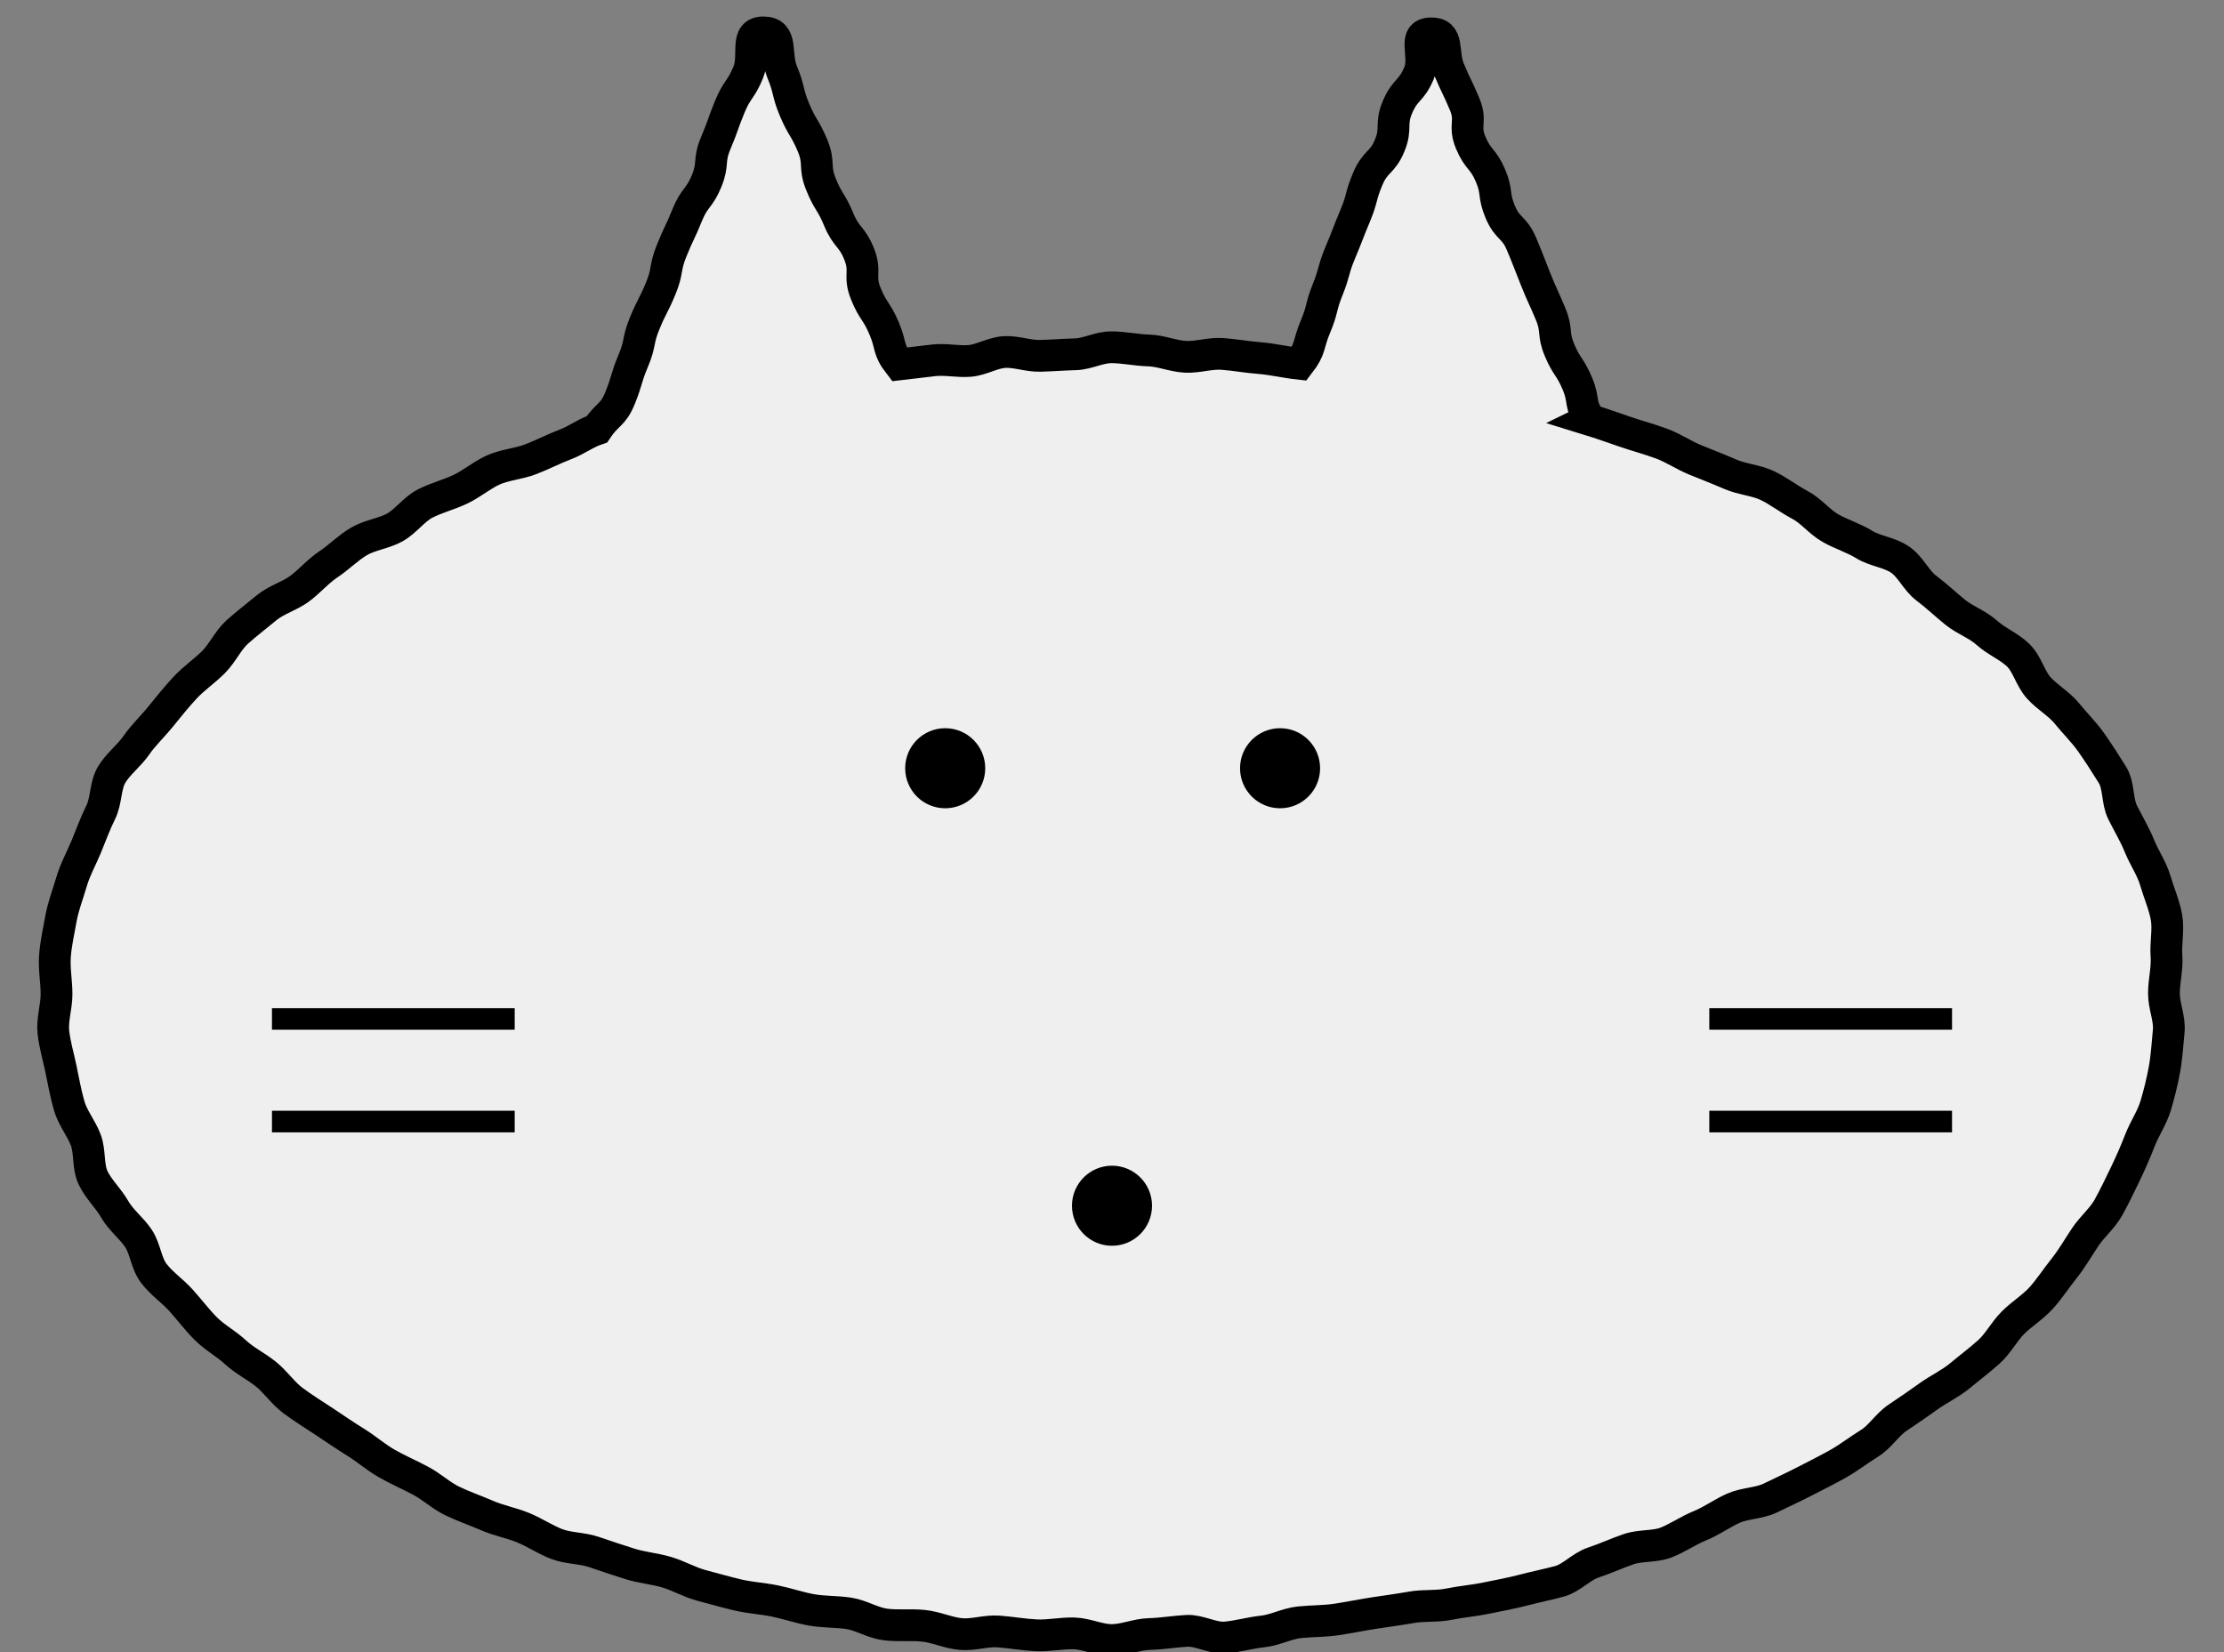 <?xml version="1.0" encoding="UTF-8"?>
<svg id="_아이콘" data-name="아이콘" xmlns="http://www.w3.org/2000/svg" width="70" height="52" viewBox="0 0 70 52">
  <rect x="0" y="0" width="70" height="52" fill="#808080" stroke="none"/>
  <g>
    <path d="M50.04,13.2c-.34-.49-.16-.57-.39-1.12s-.33-.51-.56-1.05-.06-.61-.29-1.16-.25-.54-.47-1.09-.21-.55-.44-1.1-.44-.46-.67-1.01-.08-.61-.31-1.15-.39-.48-.62-1.03.04-.66-.19-1.21-.26-.54-.49-1.09.02-1.16-.58-1.14-.13.69-.37,1.26-.43.49-.67,1.05-.02.66-.25,1.22-.45.48-.69,1.05-.16.6-.4,1.17-.22.57-.46,1.14-.17.6-.4,1.17-.15.61-.39,1.18-.13.67-.51,1.16c-.38-.04-.86-.15-1.25-.18s-.77-.1-1.16-.13-.78.11-1.17.09-.77-.19-1.16-.2-.78-.1-1.17-.1-.75.21-1.12.22-.74.04-1.12.05-.75-.14-1.12-.12-.73.25-1.1.28-.75-.06-1.12-.02-.73.09-1.09.13c-.38-.49-.24-.56-.48-1.13s-.35-.53-.58-1.1.02-.68-.21-1.25-.4-.5-.64-1.08-.33-.54-.56-1.11-.03-.66-.27-1.23-.32-.54-.56-1.11-.15-.61-.39-1.19.04-1.24-.58-1.25-.26.7-.49,1.26-.35.52-.58,1.08-.2.57-.44,1.14-.06.64-.29,1.2-.38.5-.61,1.07-.26.55-.49,1.12-.11.62-.34,1.18-.28.55-.51,1.11-.12.61-.36,1.18-.18.59-.41,1.16-.39.48-.73.99c-.38.13-.63.34-1,.48s-.73.33-1.1.47-.8.17-1.16.33-.68.44-1.04.61-.76.27-1.11.45-.61.56-.95.75-.79.24-1.13.44-.63.5-.96.72-.6.54-.91.77-.74.35-1.04.6-.63.5-.92.76-.47.67-.75.95-.62.51-.89.8-.52.6-.77.91-.55.59-.77.91-.58.59-.78.93-.16.82-.34,1.18-.31.73-.46,1.09-.35.72-.46,1.1-.26.76-.33,1.15-.16.78-.19,1.18.05.8.05,1.2-.14.8-.1,1.19.16.78.24,1.17.15.78.26,1.16.38.7.52,1.07.06.83.23,1.19.48.64.68.99.53.59.75.92.24.79.49,1.11.58.54.85.84.5.61.78.89.64.47.93.74.65.44.96.69.53.59.85.83.65.44.98.66.65.44.99.65.63.47.98.67.7.35,1.06.54.65.47,1,.64.73.3,1.1.46.76.23,1.13.38.7.38,1.07.52.79.12,1.17.25.74.25,1.12.37.77.15,1.15.26.73.32,1.11.42.76.21,1.14.3.78.11,1.17.19.76.21,1.15.28.79.05,1.18.11.75.3,1.15.35.79,0,1.19.04.77.22,1.17.26.8-.11,1.2-.08.78.1,1.18.12.79-.07,1.19-.06.79.21,1.19.21.79-.18,1.19-.19.79-.08,1.18-.1.81.24,1.2.21.79-.15,1.18-.19.77-.25,1.16-.29.79-.03,1.18-.09.78-.14,1.17-.2.78-.11,1.17-.18.8-.02,1.19-.1.79-.11,1.17-.19.78-.15,1.16-.25.78-.18,1.15-.28.69-.47,1.06-.59.73-.29,1.11-.42.82-.07,1.18-.21.7-.38,1.07-.53.69-.39,1.05-.55.81-.15,1.16-.32.72-.34,1.07-.52.71-.36,1.05-.55.66-.44,1-.65.56-.59.89-.81.65-.44.97-.67.69-.4.99-.65.62-.49.91-.75.48-.64.76-.92.63-.49.89-.78.48-.63.72-.93.44-.65.66-.98.54-.59.73-.93.36-.7.53-1.05.33-.72.47-1.08.38-.71.49-1.08.21-.77.28-1.16.09-.79.13-1.18-.15-.79-.15-1.19.11-.79.08-1.19.07-.82,0-1.21-.24-.77-.35-1.15-.35-.72-.5-1.09-.35-.7-.53-1.06-.11-.84-.32-1.18-.43-.68-.66-1.01-.52-.61-.77-.92-.62-.51-.89-.81-.36-.75-.65-1.03-.68-.43-.98-.7-.69-.4-1-.65-.59-.52-.91-.76-.49-.67-.83-.9-.78-.26-1.12-.47-.72-.32-1.07-.52-.6-.54-.96-.73-.67-.44-1.03-.61-.78-.19-1.15-.35-.73-.3-1.1-.45-.7-.38-1.08-.52-.76-.24-1.14-.37-.74-.26-1.13-.38Z" fill="#efefef"/>
    <path d="M50.04,13.2c-.34-.49-.16-.57-.39-1.12s-.33-.51-.56-1.05-.06-.61-.29-1.16-.25-.54-.47-1.09-.21-.55-.44-1.1-.44-.46-.67-1.01-.08-.61-.31-1.15-.39-.48-.62-1.03.04-.66-.19-1.21-.26-.54-.49-1.09.02-1.16-.58-1.14-.13.69-.37,1.26-.43.49-.67,1.05-.02.66-.25,1.22-.45.48-.69,1.05-.16.6-.4,1.17-.22.57-.46,1.14-.17.6-.4,1.17-.15.61-.39,1.18-.13.67-.51,1.16c-.38-.04-.86-.15-1.25-.18s-.77-.1-1.16-.13-.78.11-1.17.09-.77-.19-1.16-.2-.78-.1-1.17-.1-.75.21-1.12.22-.74.04-1.12.05-.75-.14-1.12-.12-.73.25-1.1.28-.75-.06-1.12-.02-.73.09-1.09.13c-.38-.49-.24-.56-.48-1.13s-.35-.53-.58-1.1.02-.68-.21-1.25-.4-.5-.64-1.08-.33-.54-.56-1.11-.03-.66-.27-1.23-.32-.54-.56-1.11-.15-.61-.39-1.19.04-1.24-.58-1.25-.26.7-.49,1.26-.35.52-.58,1.08-.2.57-.44,1.14-.06.64-.29,1.2-.38.5-.61,1.07-.26.55-.49,1.12-.11.62-.34,1.18-.28.55-.51,1.11-.12.61-.36,1.18-.18.59-.41,1.16-.39.48-.73.99c-.38.13-.63.34-1,.48s-.73.33-1.1.47-.8.17-1.16.33-.68.44-1.04.61-.76.27-1.11.45-.61.56-.95.75-.79.24-1.13.44-.63.5-.96.72-.6.54-.91.77-.74.35-1.04.6-.63.5-.92.76-.47.67-.75.95-.62.51-.89.8-.52.6-.77.91-.55.59-.77.91-.58.59-.78.93-.16.82-.34,1.18-.31.73-.46,1.09-.35.72-.46,1.1-.26.76-.33,1.15-.16.78-.19,1.18.05.8.05,1.2-.14.8-.1,1.19.16.78.24,1.17.15.78.26,1.16.38.7.52,1.07.06.83.23,1.19.48.64.68.99.53.59.75.92.24.79.49,1.11.58.54.85.84.5.61.78.89.64.47.93.74.65.44.96.69.53.59.85.83.65.44.98.66.65.44.99.65.63.47.98.67.7.35,1.06.54.65.47,1,.64.73.3,1.1.46.76.23,1.13.38.7.38,1.07.52.79.12,1.17.25.74.25,1.12.37.77.15,1.15.26.73.32,1.11.42.76.21,1.14.3.78.11,1.17.19.76.21,1.15.28.79.05,1.18.11.75.3,1.15.35.79,0,1.19.04.77.22,1.17.26.8-.11,1.2-.08.78.1,1.18.12.79-.07,1.19-.06.79.21,1.19.21.79-.18,1.19-.19.79-.08,1.18-.1.81.24,1.2.21.79-.15,1.18-.19.77-.25,1.16-.29.79-.03,1.18-.09.78-.14,1.17-.2.78-.11,1.17-.18.8-.02,1.19-.1.79-.11,1.17-.19.78-.15,1.16-.25.78-.18,1.15-.28.69-.47,1.06-.59.73-.29,1.11-.42.82-.07,1.18-.21.7-.38,1.07-.53.69-.39,1.05-.55.81-.15,1.16-.32.72-.34,1.07-.52.71-.36,1.05-.55.66-.44,1-.65.56-.59.89-.81.65-.44.97-.67.69-.4.99-.65.62-.49.91-.75.48-.64.76-.92.63-.49.89-.78.48-.63.72-.93.44-.65.66-.98.54-.59.73-.93.36-.7.53-1.05.33-.72.47-1.08.38-.71.49-1.08.21-.77.28-1.16.09-.79.13-1.18-.15-.79-.15-1.19.11-.79.08-1.19.07-.82,0-1.21-.24-.77-.35-1.15-.35-.72-.5-1.09-.35-.7-.53-1.06-.11-.84-.32-1.18-.43-.68-.66-1.01-.52-.61-.77-.92-.62-.51-.89-.81-.36-.75-.65-1.03-.68-.43-.98-.7-.69-.4-1-.65-.59-.52-.91-.76-.49-.67-.83-.9-.78-.26-1.12-.47-.72-.32-1.07-.52-.6-.54-.96-.73-.67-.44-1.03-.61-.78-.19-1.15-.35-.73-.3-1.1-.45-.7-.38-1.08-.52-.76-.24-1.14-.37-.74-.26-1.13-.38Z" fill="none" stroke="#000" stroke-miterlimit="10"/>
  </g>
  <circle cx="29.75" cy="24.18" r=".92" stroke="#000" stroke-miterlimit="10" stroke-width=".68"/>
  <circle cx="40.29" cy="24.18" r=".92" stroke="#000" stroke-miterlimit="10" stroke-width=".68"/>
  <circle cx="35" cy="37.95" r=".92" stroke="#000" stroke-miterlimit="10" stroke-width=".68"/>
  <line x1="8.56" y1="32.07" x2="16.2" y2="32.07" stroke="#000" stroke-miterlimit="10" stroke-width=".68"/>
  <line x1="8.56" y1="35.3" x2="16.2" y2="35.3" stroke="#000" stroke-miterlimit="10" stroke-width=".68"/>
  <line x1="53.8" y1="32.07" x2="61.44" y2="32.07" stroke="#000" stroke-miterlimit="10" stroke-width=".68"/>
  <line x1="53.8" y1="35.3" x2="61.44" y2="35.3" stroke="#000" stroke-miterlimit="10" stroke-width=".68"/>
</svg>